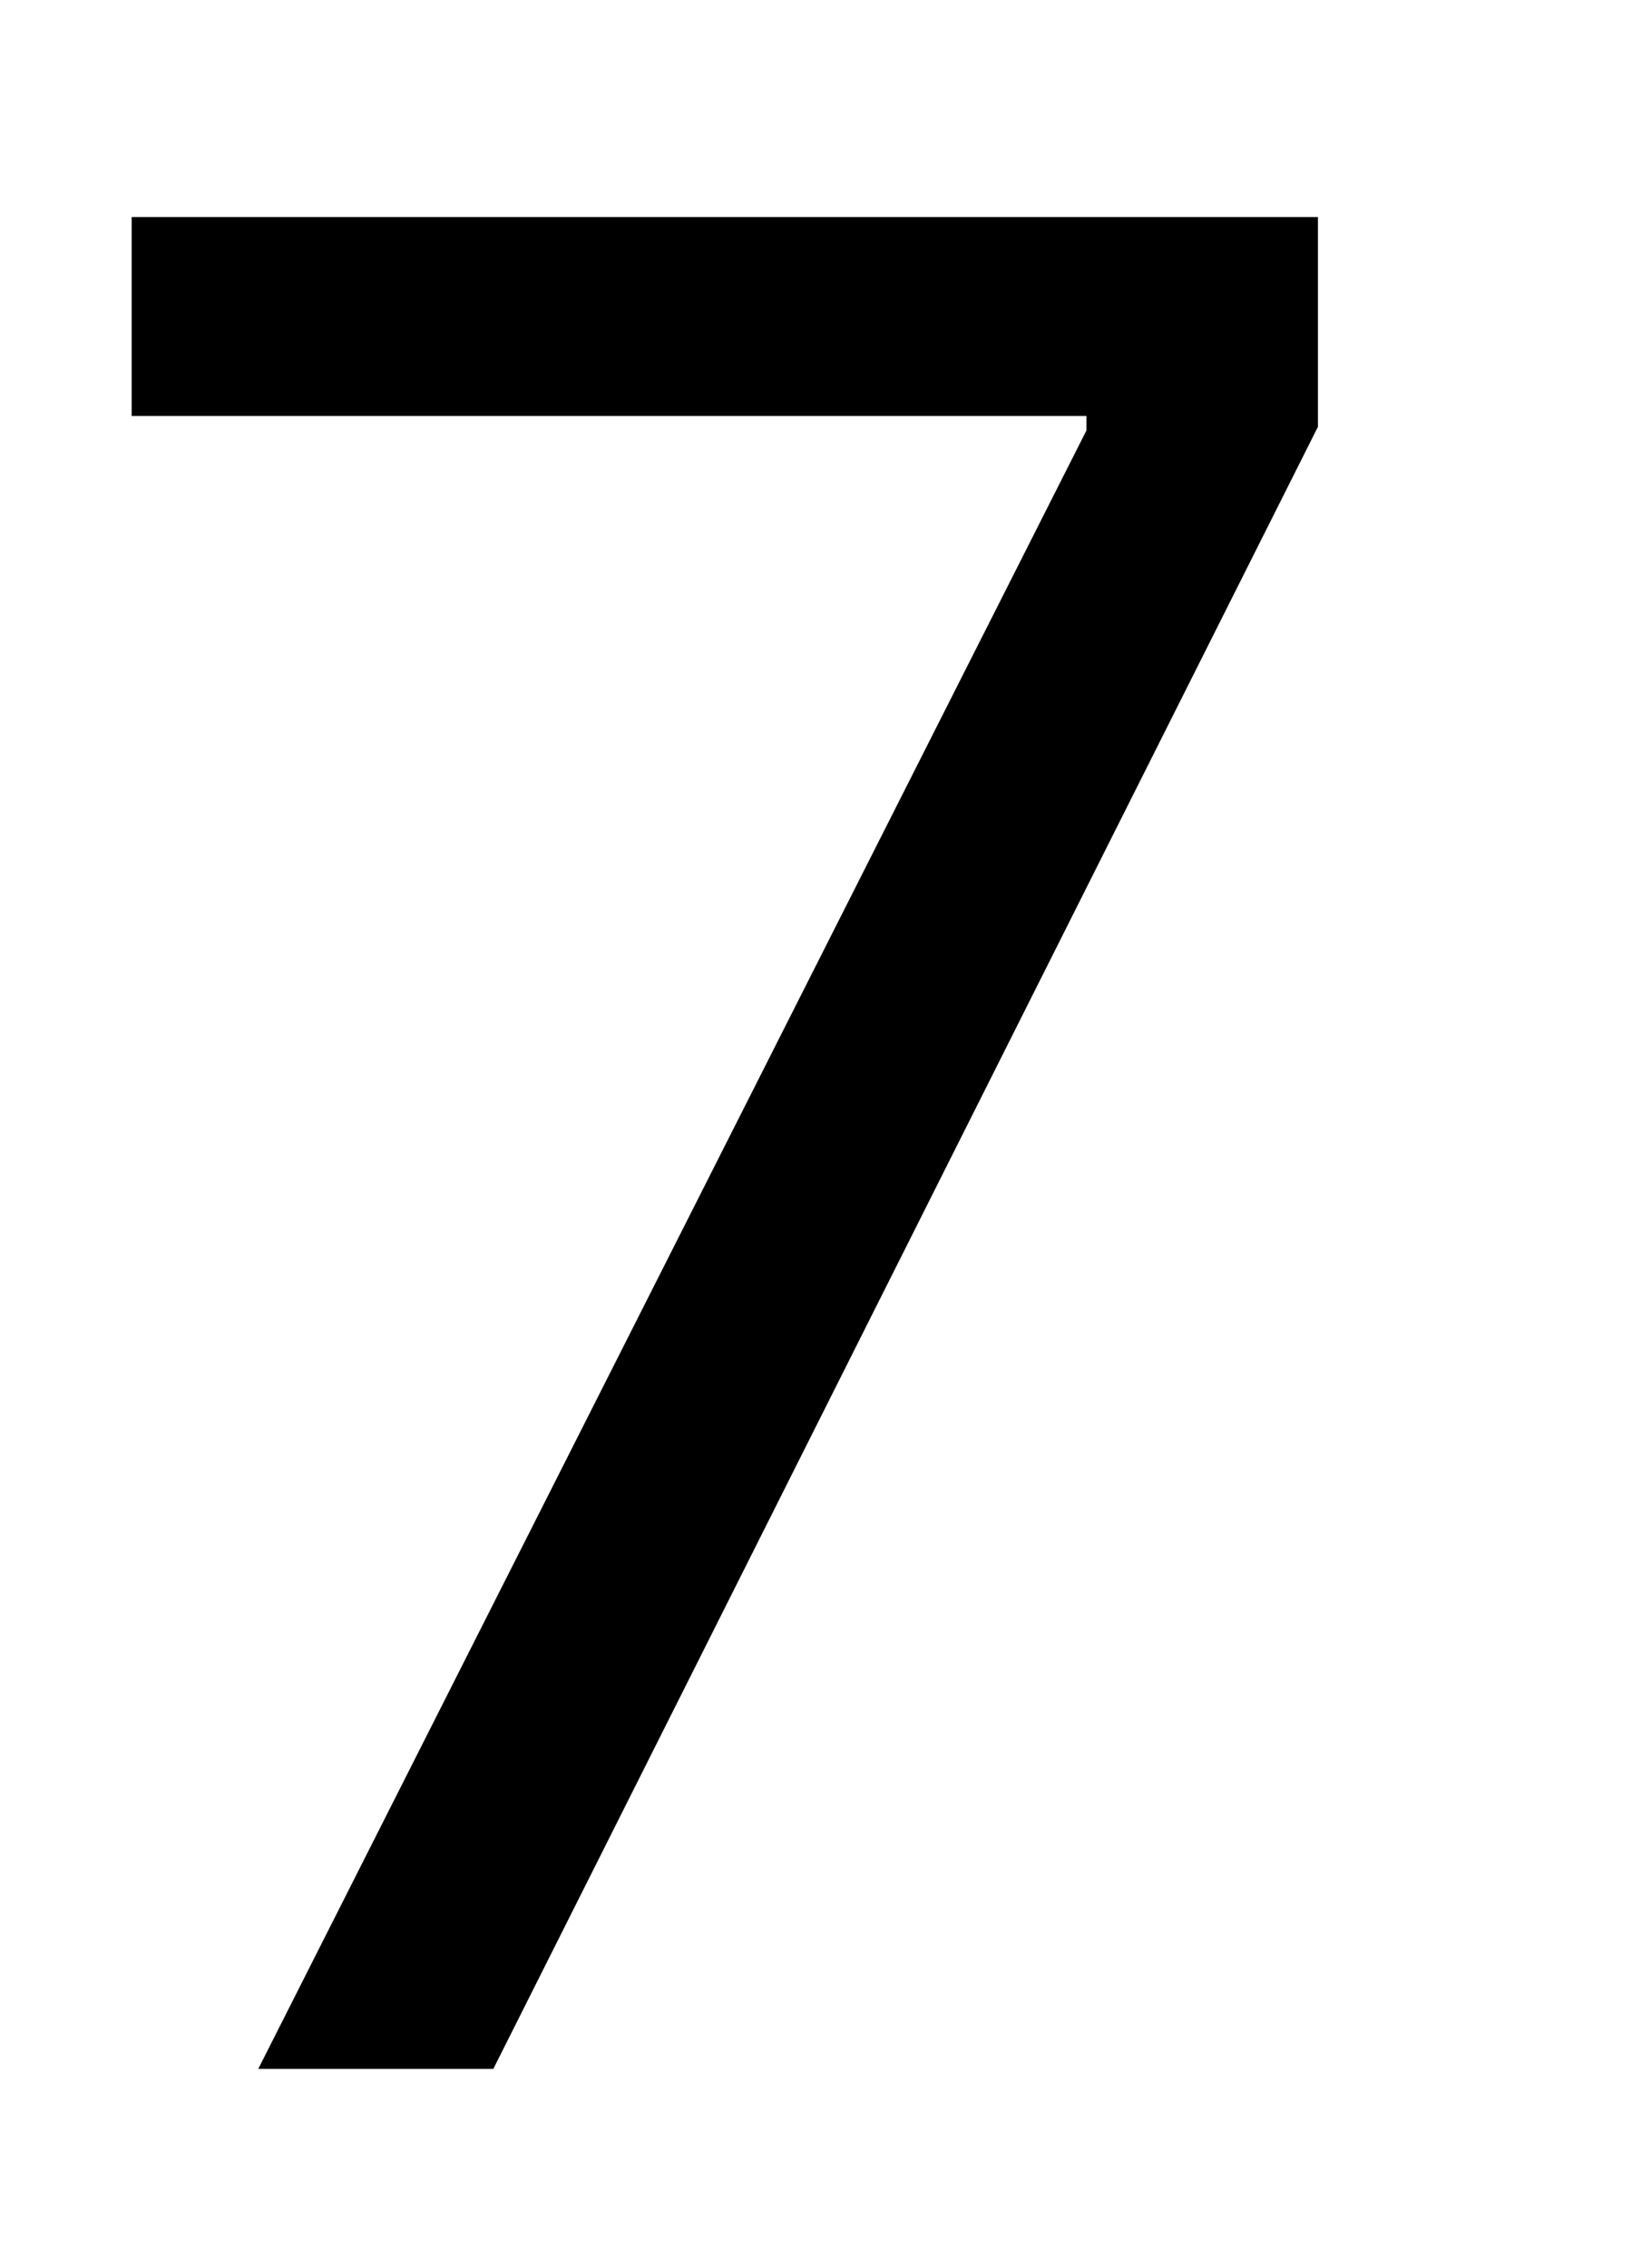 <svg width="83" height="114" viewBox="0 0 83 114" fill="none" xmlns="http://www.w3.org/2000/svg">
<path d="M12.983 104L54.619 21.636V20.909H6.619V10.909H66.256V21.454L24.801 104H12.983Z" fill="black"/>
</svg>
